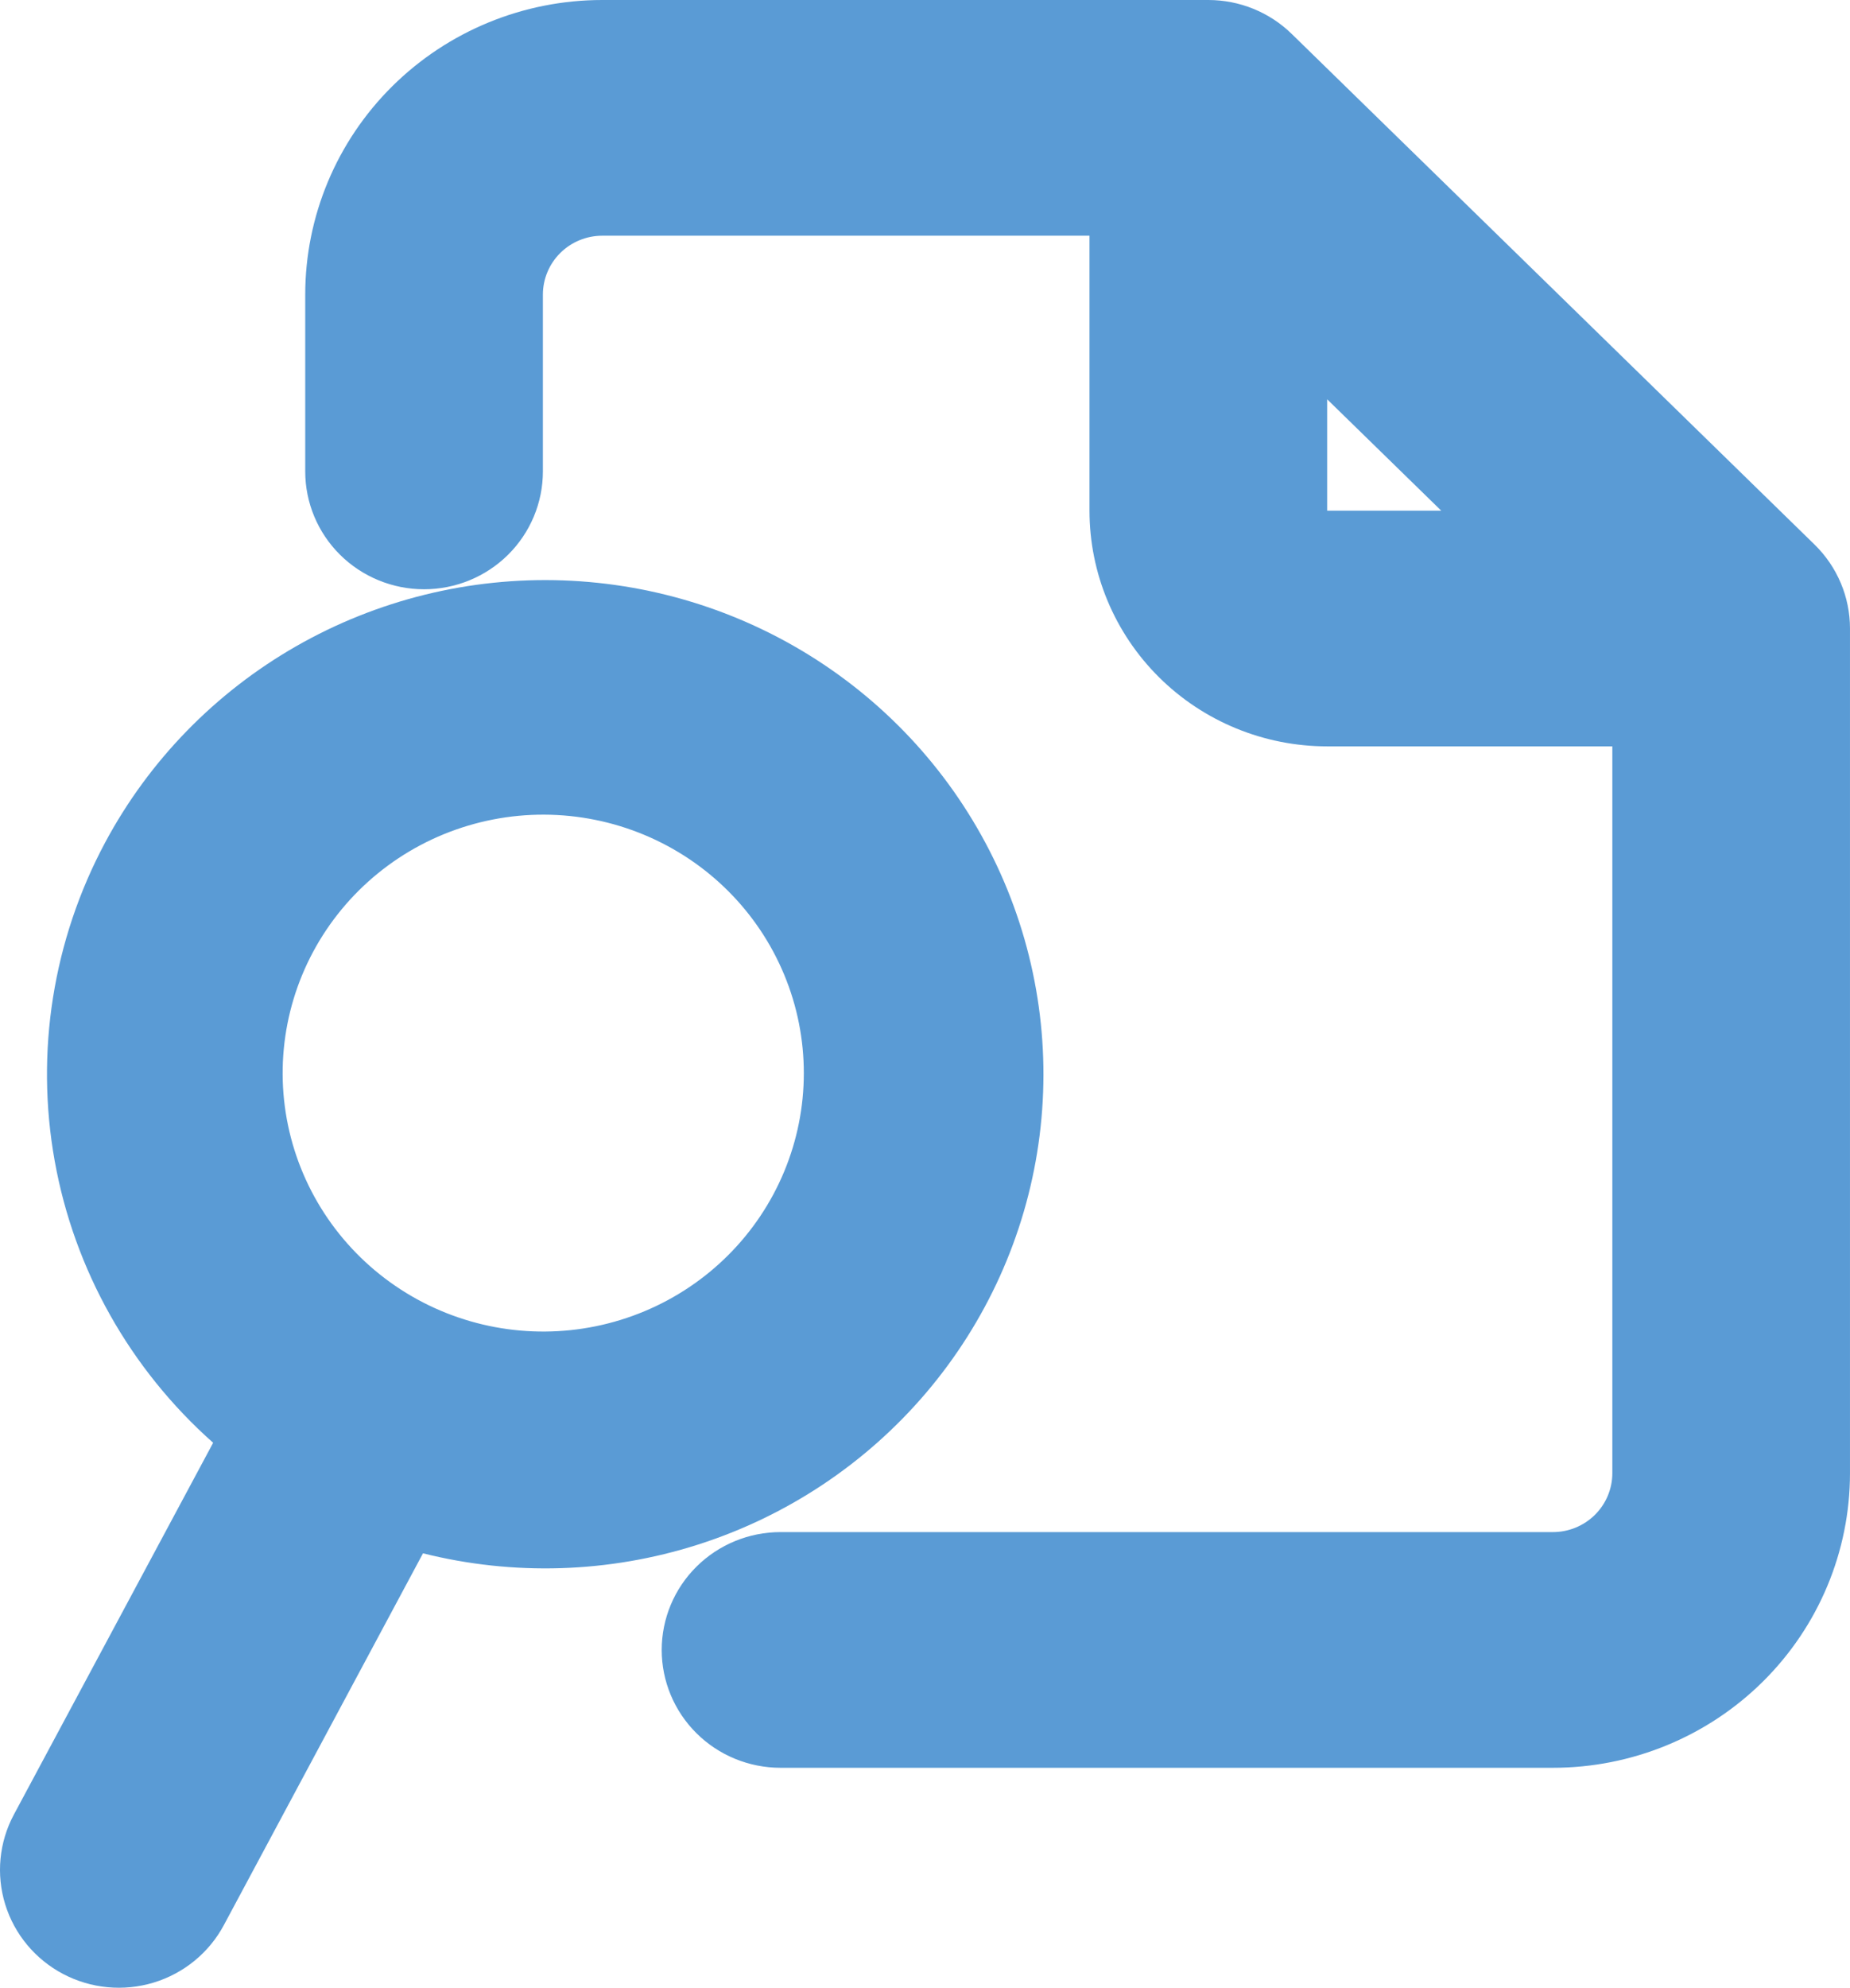 <svg width="176" height="189" viewBox="0 0 176 189" fill="none" xmlns="http://www.w3.org/2000/svg">
<path fill-rule="evenodd" clip-rule="evenodd" d="M29.038 28.014C29.038 20.584 32.016 13.459 37.316 8.205C42.616 2.952 49.804 0 57.3 0H114.954C117.924 0.001 120.775 1.16 122.89 3.227L172.63 51.782C173.697 52.824 174.544 54.066 175.123 55.436C175.701 56.806 175.999 58.276 175.999 59.76V140.072C175.999 147.502 173.022 154.627 167.722 159.881C162.421 165.135 155.233 168.086 147.737 168.086H74.257C71.259 168.086 68.383 166.906 66.263 164.804C64.143 162.703 62.952 159.853 62.952 156.881C62.952 153.909 64.143 151.058 66.263 148.957C68.383 146.856 71.259 145.675 74.257 145.675H147.737C149.237 145.675 150.674 145.085 151.734 144.034C152.794 142.983 153.39 141.558 153.39 140.072V70.966H126.259C120.262 70.966 114.511 68.605 110.271 64.402C106.031 60.199 103.649 54.498 103.649 48.555V22.412H57.3C55.801 22.412 54.363 23.002 53.303 24.053C52.243 25.103 51.648 26.528 51.648 28.014V44.823C51.648 47.795 50.456 50.645 48.336 52.747C46.216 54.848 43.341 56.029 40.343 56.029C37.345 56.029 34.469 54.848 32.349 52.747C30.229 50.645 29.038 47.795 29.038 44.823V28.014ZM126.259 37.965L137.111 48.555H126.259V37.965Z" fill="#5A9BD5"/>
<path fill-rule="evenodd" clip-rule="evenodd" d="M63.507 80.436C60.63 78.888 57.471 77.92 54.214 77.588C50.957 77.256 47.666 77.567 44.532 78.504C41.397 79.439 38.48 80.982 35.949 83.041C33.419 85.101 31.325 87.636 29.789 90.502C28.252 93.368 27.304 96.508 26.998 99.739C26.692 102.97 27.035 106.229 28.007 109.328C28.979 112.428 30.561 115.305 32.661 117.795C34.761 120.285 37.337 122.338 40.242 123.836C46.042 126.825 52.798 127.424 59.04 125.5C65.283 123.577 70.506 119.287 73.573 113.565C76.641 107.843 77.304 101.151 75.419 94.947C73.534 88.742 69.252 83.527 63.507 80.436ZM10.013 80.088C14.186 72.308 20.482 65.847 28.181 61.443C35.882 57.04 44.675 54.872 53.559 55.186C62.443 55.501 71.059 58.285 78.422 63.221C85.786 68.158 91.601 75.047 95.203 83.103C98.805 91.159 100.049 100.056 98.793 108.78C97.537 117.503 93.832 125.7 88.101 132.436C82.369 139.172 74.843 144.174 66.38 146.872C57.917 149.569 48.86 149.854 40.242 147.693L21.295 183.047C19.889 185.672 17.488 187.637 14.621 188.508C11.754 189.379 8.655 189.085 6.006 187.692C3.357 186.298 1.375 183.918 0.496 181.076C-0.382 178.233 -0.086 175.161 1.32 172.536L20.278 137.182C12.373 130.173 7.066 120.741 5.205 110.391C3.345 100.041 5.037 89.372 10.013 80.088Z" fill="#5A9BD5"/>
</svg>
